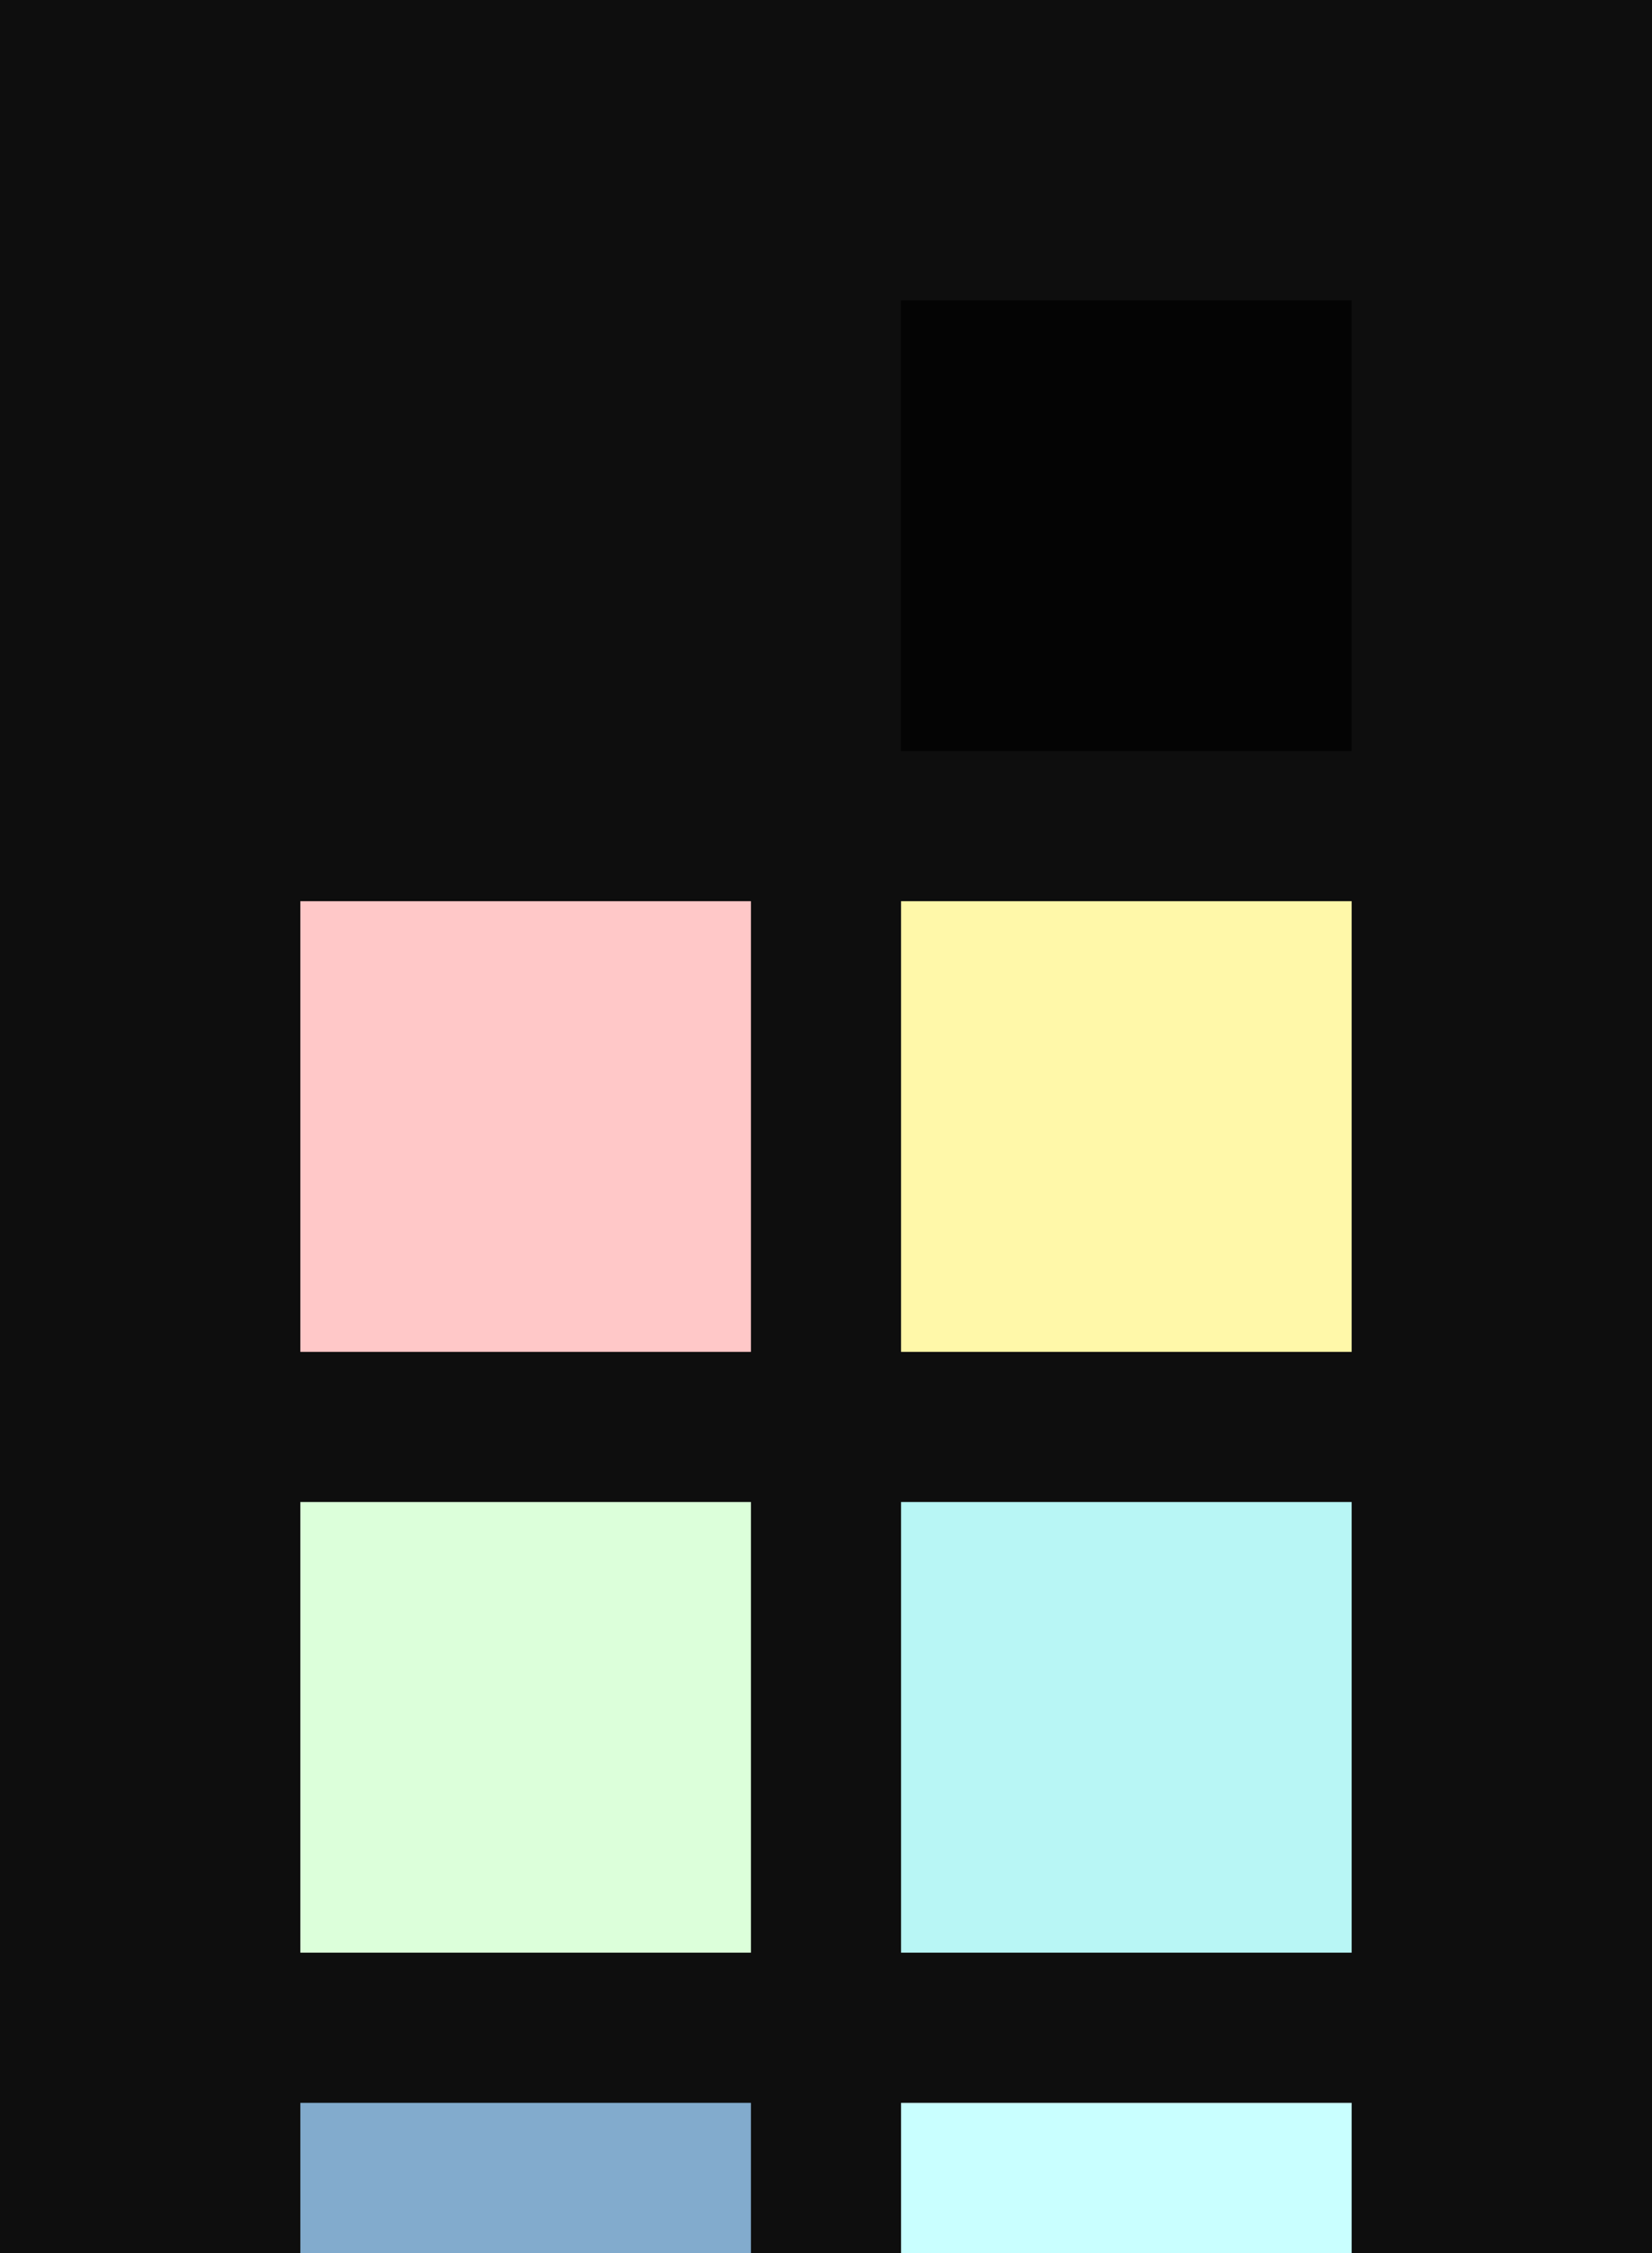 <?xml version="1.0" encoding="UTF-8" ?>
<svg width="165" height="225" xmlns="http://www.w3.org/2000/svg">
<rect x="0" y="0" width="165" height="225" style="fill:#0e0e0e" />
<rect x="30" y="30" width="45" height="45" style="fill:#0e0e0e" />
<rect x="90" y="30" width="45" height="45" style="fill:#040404" />
<rect x="30" y="90" width="45" height="45" style="fill:#ffc8c8" />
<rect x="90" y="90" width="45" height="45" style="fill:#fff8a9" />
<rect x="30" y="150" width="45" height="45" style="fill:#dcffda" />
<rect x="90" y="150" width="45" height="45" style="fill:#b8f6f5" />
<rect x="30" y="210" width="45" height="45" style="fill:#82abcd" />
<rect x="90" y="210" width="45" height="45" style="fill:#c9ffff" />
</svg>